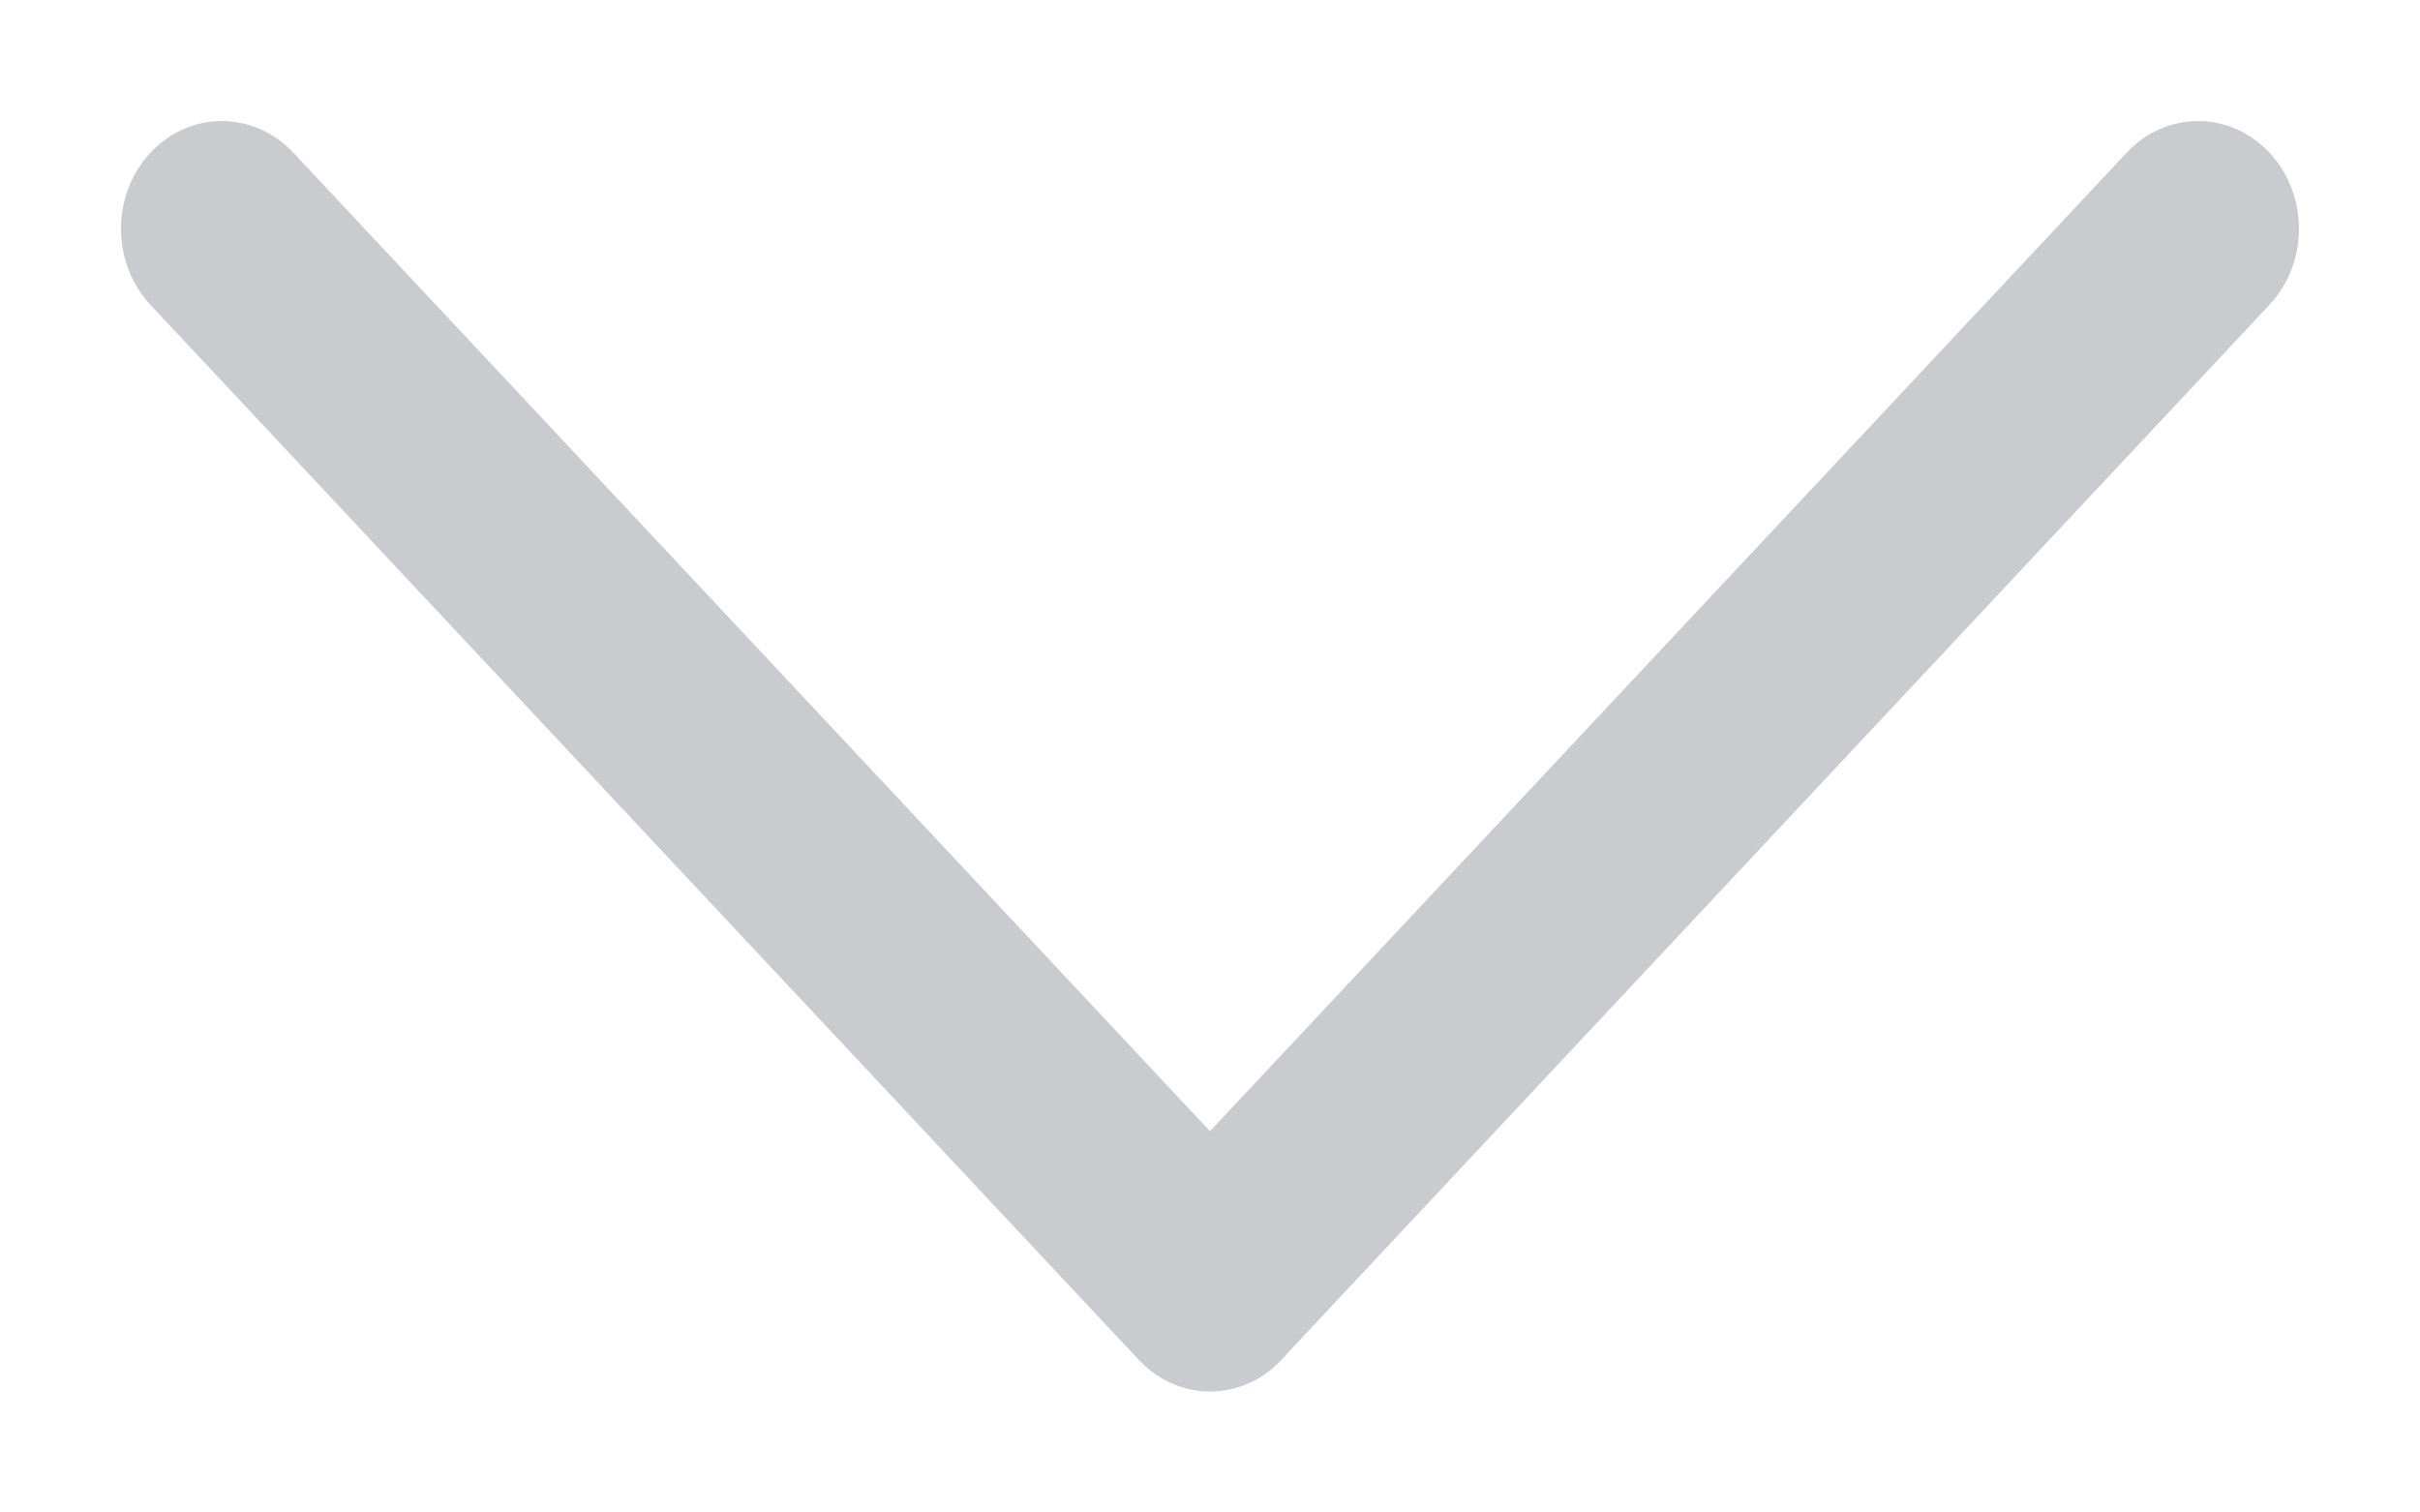 <svg width="16" height="10" viewBox="0 0 16 10" fill="none" xmlns="http://www.w3.org/2000/svg">
  <path d="M15.004 1.009C14.744 0.731 14.322 0.731 14.061 1.009L8 7.479L1.939 1.009C1.678 0.731 1.256 0.731 0.995 1.009C0.735 1.287 0.735 1.738 0.995 2.016L7.529 8.991C7.79 9.27 8.212 9.27 8.473 8.991C8.484 8.98 8.495 8.967 8.505 8.955L15.004 2.016C15.265 1.738 15.265 1.287 15.004 1.009Z" fill="#CACBCF"/>
</svg>
